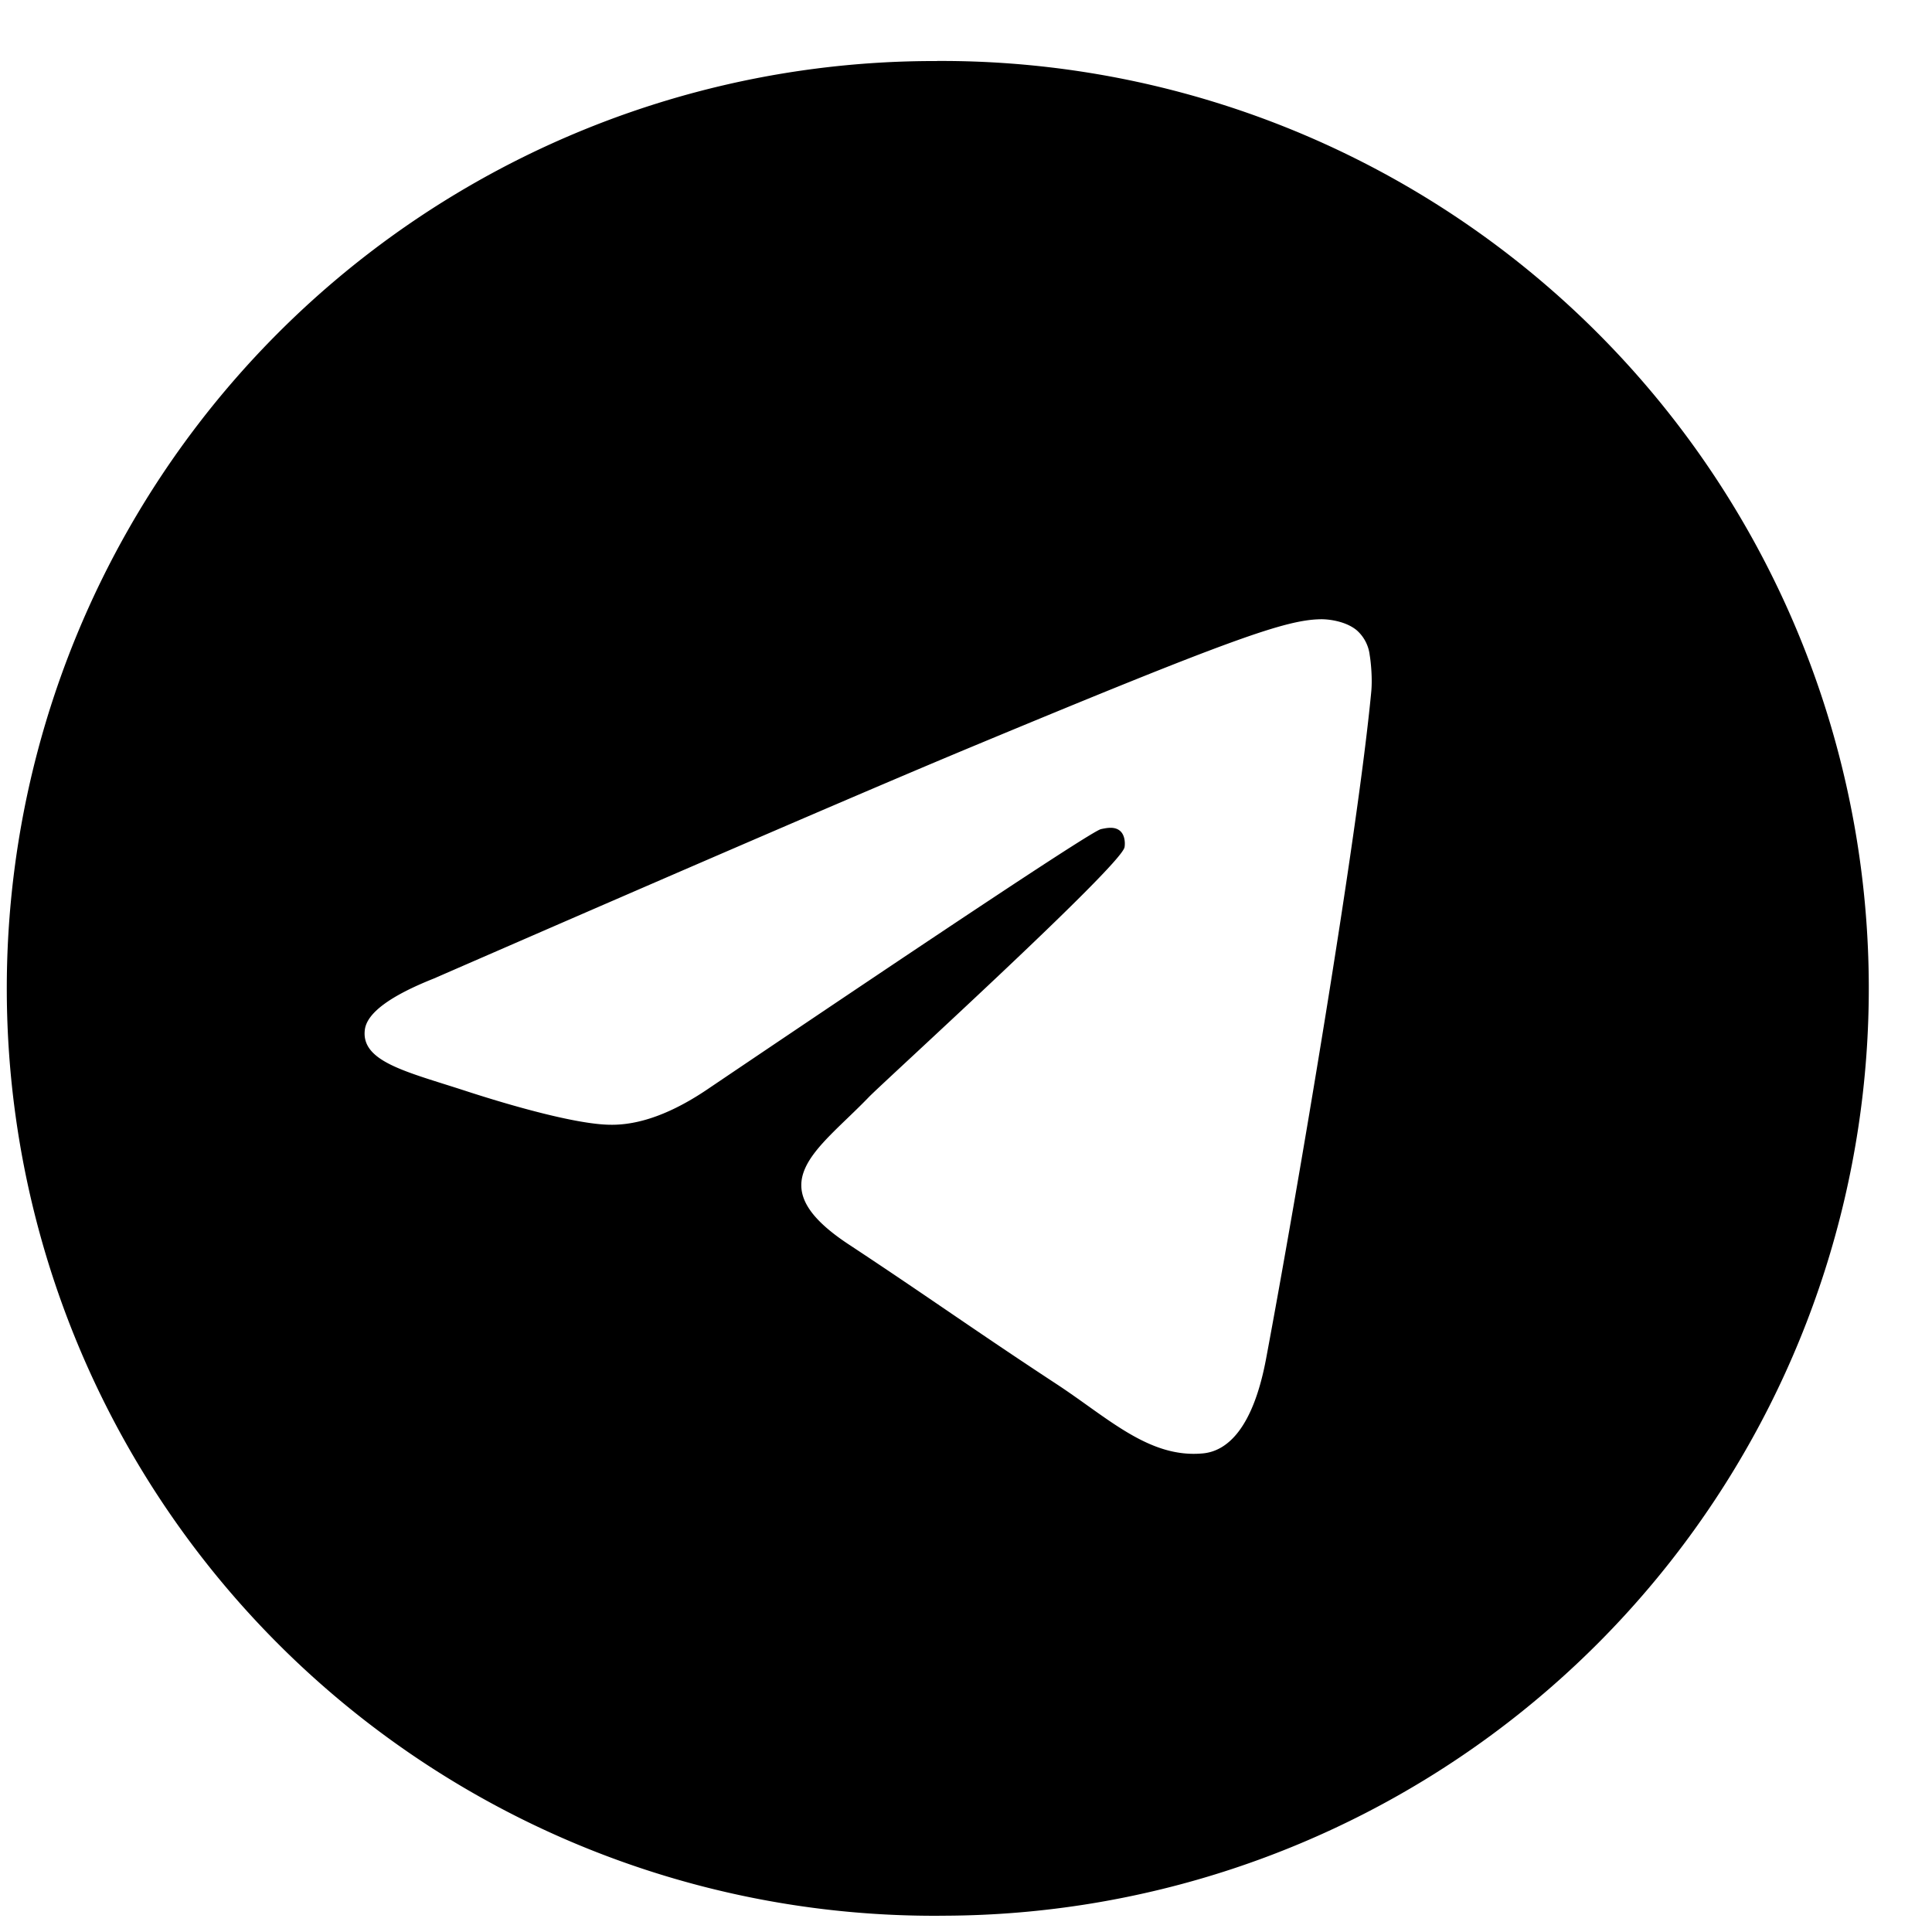 <svg width="25" height="25" fill="none" xmlns="http://www.w3.org/2000/svg"><path d="M12.126.79a12 12 0 10.112 23.999 12 12 0 00-.112-24zm4.962 7.223c.1-.002.321.023.465.14.096.083.157.2.171.325.016.093.036.306.02.472-.18 1.898-.962 6.502-1.36 8.627-.168.9-.499 1.201-.82 1.23-.696.065-1.225-.46-1.9-.902-1.056-.693-1.653-1.124-2.678-1.8-1.185-.78-.417-1.21.258-1.91.177-.184 3.247-2.977 3.307-3.23.007-.032.014-.15-.056-.212s-.174-.04-.249-.024c-.106.024-1.793 1.14-5.06 3.345-.48.33-.914.49-1.303.48-.428-.008-1.252-.24-1.865-.44-.752-.245-1.349-.374-1.297-.789.027-.216.325-.437.893-.663 3.498-1.524 5.83-2.529 6.998-3.014 3.332-1.386 4.025-1.627 4.476-1.635z" fill="#000"/></svg>